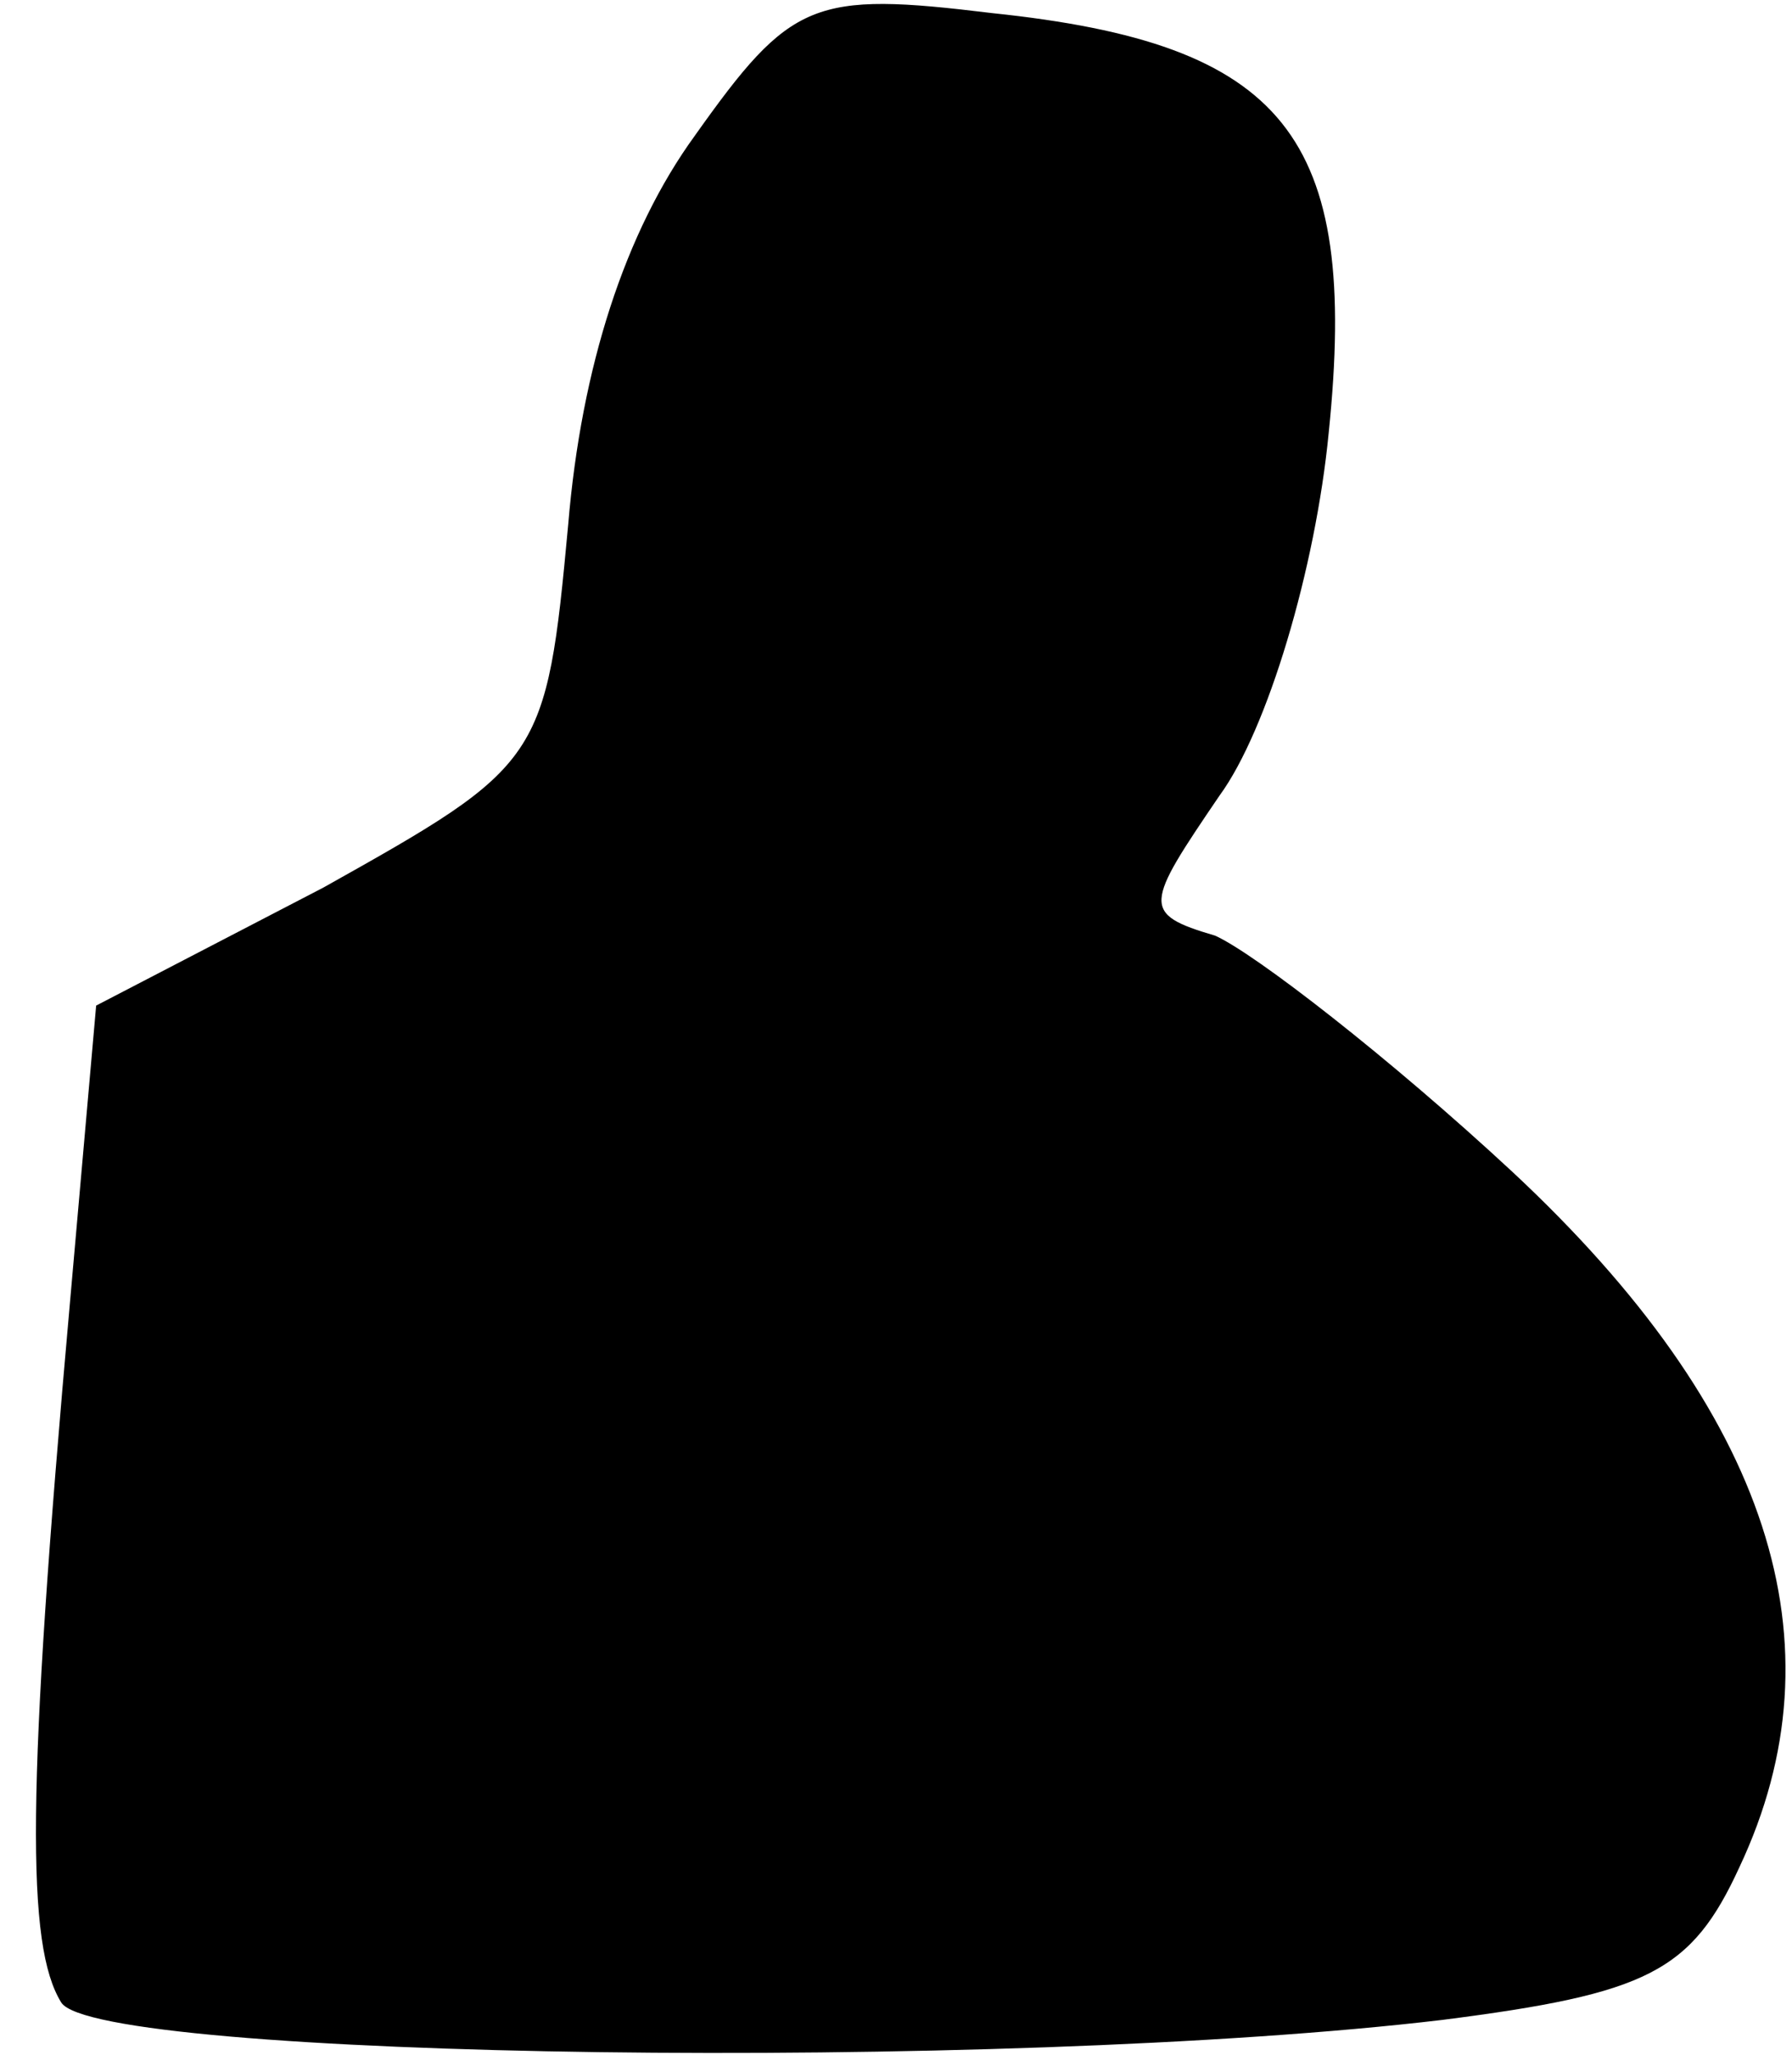 <?xml version="1.0" standalone="no"?>
<!DOCTYPE svg PUBLIC "-//W3C//DTD SVG 20010904//EN"
 "http://www.w3.org/TR/2001/REC-SVG-20010904/DTD/svg10.dtd">
<svg version="1.0" xmlns="http://www.w3.org/2000/svg"
 width="41pt" height="47pt" viewBox="0 0 41 47"
 preserveAspectRatio="xMidYMid meet">
<g transform="translate(0,47) scale(0.1,-0.1)"
fill="#000000" stroke="none">
<path fill="#000000" stroke="none" d="M159 439 c-16 -22 -26 -53 -29 -89 -5
-54 -6 -55 -56 -83 l-52 -27 -6 -68 c-10 -112 -10 -147 -2 -160 8 -13 215 -16
316 -4 47 6 57 11 68 35 24 51 7 104 -52 159 -28 26 -59 50 -68 54 -17 5 -16
7 1 32 11 15 22 52 25 83 7 68 -10 89 -77 96 -41 5 -46 3 -68 -28z"/>
</g>
</svg>
